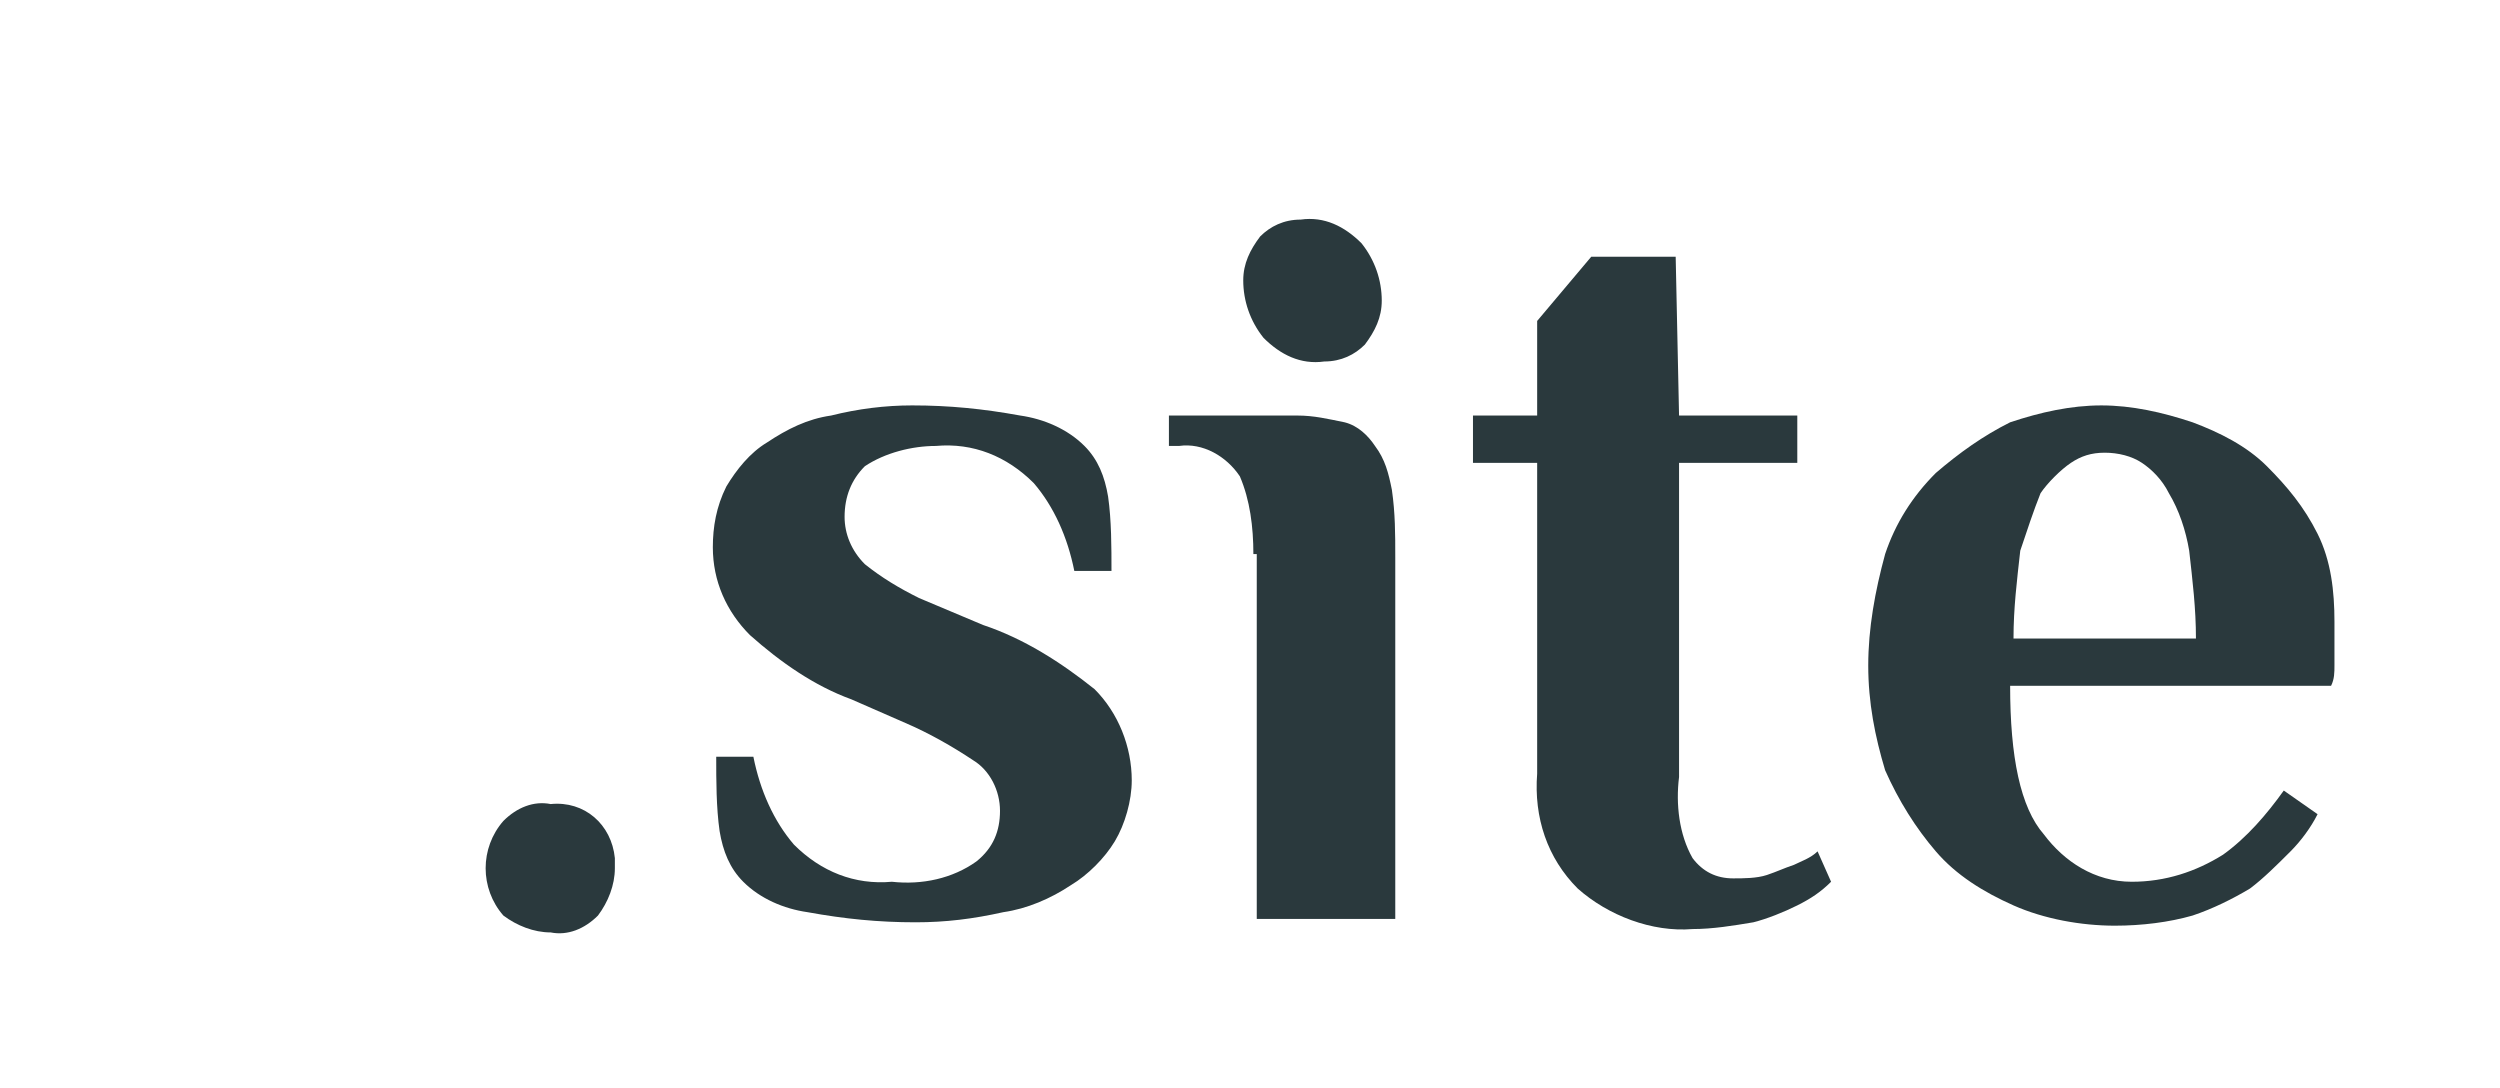 <?xml version="1.0" encoding="utf-8"?>
<!-- Generator: Adobe Illustrator 25.2.1, SVG Export Plug-In . SVG Version: 6.00 Build 0)  -->
<svg version="1.1" id="Слой_1" xmlns="http://www.w3.org/2000/svg" xmlns:xlink="http://www.w3.org/1999/xlink" x="0px" y="0px"
	 viewBox="0 0 74 32.2" style="enable-background:new 0 0 74 32.2;" xml:space="preserve">
<style type="text/css">
	.st0{fill:#2A393D;}
</style>
<path class="st0" d="M18.2,25.7c0,0.5-0.2,1-0.5,1.4c-0.4,0.4-0.9,0.6-1.4,0.5c-0.5,0-1-0.2-1.4-0.5c-0.7-0.8-0.7-2,0-2.8
	c0.4-0.4,0.9-0.6,1.4-0.5c1-0.1,1.8,0.6,1.9,1.6C18.2,25.5,18.2,25.6,18.2,25.7z"/>
<path class="st0" d="M26.4,26.1c0.9,0.1,1.8-0.1,2.5-0.6c0.5-0.4,0.7-0.9,0.7-1.5c0-0.6-0.3-1.2-0.8-1.5c-0.6-0.4-1.3-0.8-2-1.1
	l-1.6-0.7c-1.1-0.4-2.1-1.1-3-1.9c-0.7-0.7-1.1-1.6-1.1-2.6c0-0.6,0.1-1.2,0.4-1.8c0.3-0.5,0.7-1,1.2-1.3c0.6-0.4,1.2-0.7,1.9-0.8
	c0.8-0.2,1.6-0.3,2.4-0.3c1.1,0,2.1,0.1,3.2,0.3c0.7,0.1,1.4,0.4,1.9,0.9c0.4,0.4,0.6,0.9,0.7,1.5c0.1,0.7,0.1,1.5,0.1,2.2h-1.1
	c-0.2-1-0.6-1.9-1.2-2.6c-0.8-0.8-1.8-1.2-2.9-1.1c-0.7,0-1.5,0.2-2.1,0.6c-0.4,0.4-0.6,0.9-0.6,1.5c0,0.5,0.2,1,0.6,1.4
	c0.5,0.4,1,0.7,1.6,1l1.9,0.8c1.2,0.4,2.3,1.1,3.3,1.9c0.7,0.7,1.1,1.7,1.1,2.7c0,0.6-0.2,1.3-0.5,1.8c-0.3,0.5-0.8,1-1.3,1.3
	c-0.6,0.4-1.3,0.7-2,0.8c-0.9,0.2-1.7,0.3-2.6,0.3c-1.1,0-2.1-0.1-3.2-0.3c-0.7-0.1-1.4-0.4-1.9-0.9c-0.4-0.4-0.6-0.9-0.7-1.5
	c-0.1-0.7-0.1-1.5-0.1-2.2h1.1c0.2,1,0.6,1.9,1.2,2.6C24.3,25.8,25.3,26.2,26.4,26.1z"/>
<path class="st0" d="M37.1,16.4c0-0.8-0.1-1.6-0.4-2.3c-0.4-0.6-1.1-1-1.8-0.9h-0.3v-0.9h3.8c0.5,0,0.9,0.1,1.4,0.2
	c0.4,0.1,0.7,0.4,0.9,0.7c0.3,0.4,0.4,0.8,0.5,1.3c0.1,0.7,0.1,1.3,0.1,2v10.7h-4.1V16.4H37.1z M40.9,8.9c0,0.5-0.2,0.9-0.5,1.3
	c-0.3,0.3-0.7,0.5-1.2,0.5c-0.7,0.1-1.3-0.2-1.8-0.7c-0.4-0.5-0.6-1.1-0.6-1.7c0-0.5,0.2-0.9,0.5-1.3c0.3-0.3,0.7-0.5,1.2-0.5
	c0.7-0.1,1.3,0.2,1.8,0.7C40.7,7.7,40.9,8.3,40.9,8.9z"/>
<path class="st0" d="M49.7,12.3h3.5v1.4h-3.5V23c-0.1,0.8,0,1.7,0.4,2.4c0.3,0.4,0.7,0.6,1.2,0.6c0.3,0,0.7,0,1-0.1
	c0.3-0.1,0.5-0.2,0.8-0.3c0.2-0.1,0.5-0.2,0.7-0.4l0.4,0.9c-0.3,0.3-0.6,0.5-1,0.7c-0.4,0.2-0.9,0.4-1.3,0.5
	c-0.6,0.1-1.2,0.2-1.8,0.2c-1.2,0.1-2.5-0.4-3.4-1.2c-0.9-0.9-1.3-2.1-1.2-3.4v-9.2h-1.9v-1.4h1.9V9.5l1.6-1.9h2.5L49.7,12.3
	L49.7,12.3z"/>
<path class="st0" d="M63.1,26.1c1,0,1.9-0.3,2.7-0.8c0.7-0.5,1.3-1.2,1.8-1.9l1,0.7c-0.2,0.4-0.5,0.8-0.8,1.1
	c-0.4,0.4-0.8,0.8-1.2,1.1c-0.5,0.3-1.1,0.6-1.7,0.8c-0.7,0.2-1.5,0.3-2.3,0.3c-1,0-2.1-0.2-3-0.6c-0.9-0.4-1.7-0.9-2.3-1.6
	c-0.6-0.7-1.1-1.5-1.5-2.4c-0.3-1-0.5-2-0.5-3.1c0-1.1,0.2-2.2,0.5-3.3c0.3-0.9,0.8-1.7,1.5-2.4c0.7-0.6,1.4-1.1,2.2-1.5
	c0.9-0.3,1.8-0.5,2.7-0.5c0.9,0,1.8,0.2,2.7,0.5c0.8,0.3,1.6,0.7,2.2,1.3c0.6,0.6,1.1,1.2,1.5,2c0.4,0.8,0.5,1.7,0.5,2.6v1.3
	c0,0.2,0,0.4-0.1,0.6h-9.5c0,2.1,0.3,3.6,1,4.4C61.1,25.5,62,26.1,63.1,26.1z M65,18.9c0-0.9-0.1-1.7-0.2-2.6
	c-0.1-0.6-0.3-1.2-0.6-1.7c-0.2-0.4-0.5-0.7-0.8-0.9c-0.3-0.2-0.7-0.3-1.1-0.3c-0.4,0-0.7,0.1-1,0.3c-0.3,0.2-0.7,0.6-0.9,0.9
	c-0.2,0.5-0.4,1.1-0.6,1.7c-0.1,0.9-0.2,1.7-0.2,2.6H65z"/>
</svg>
